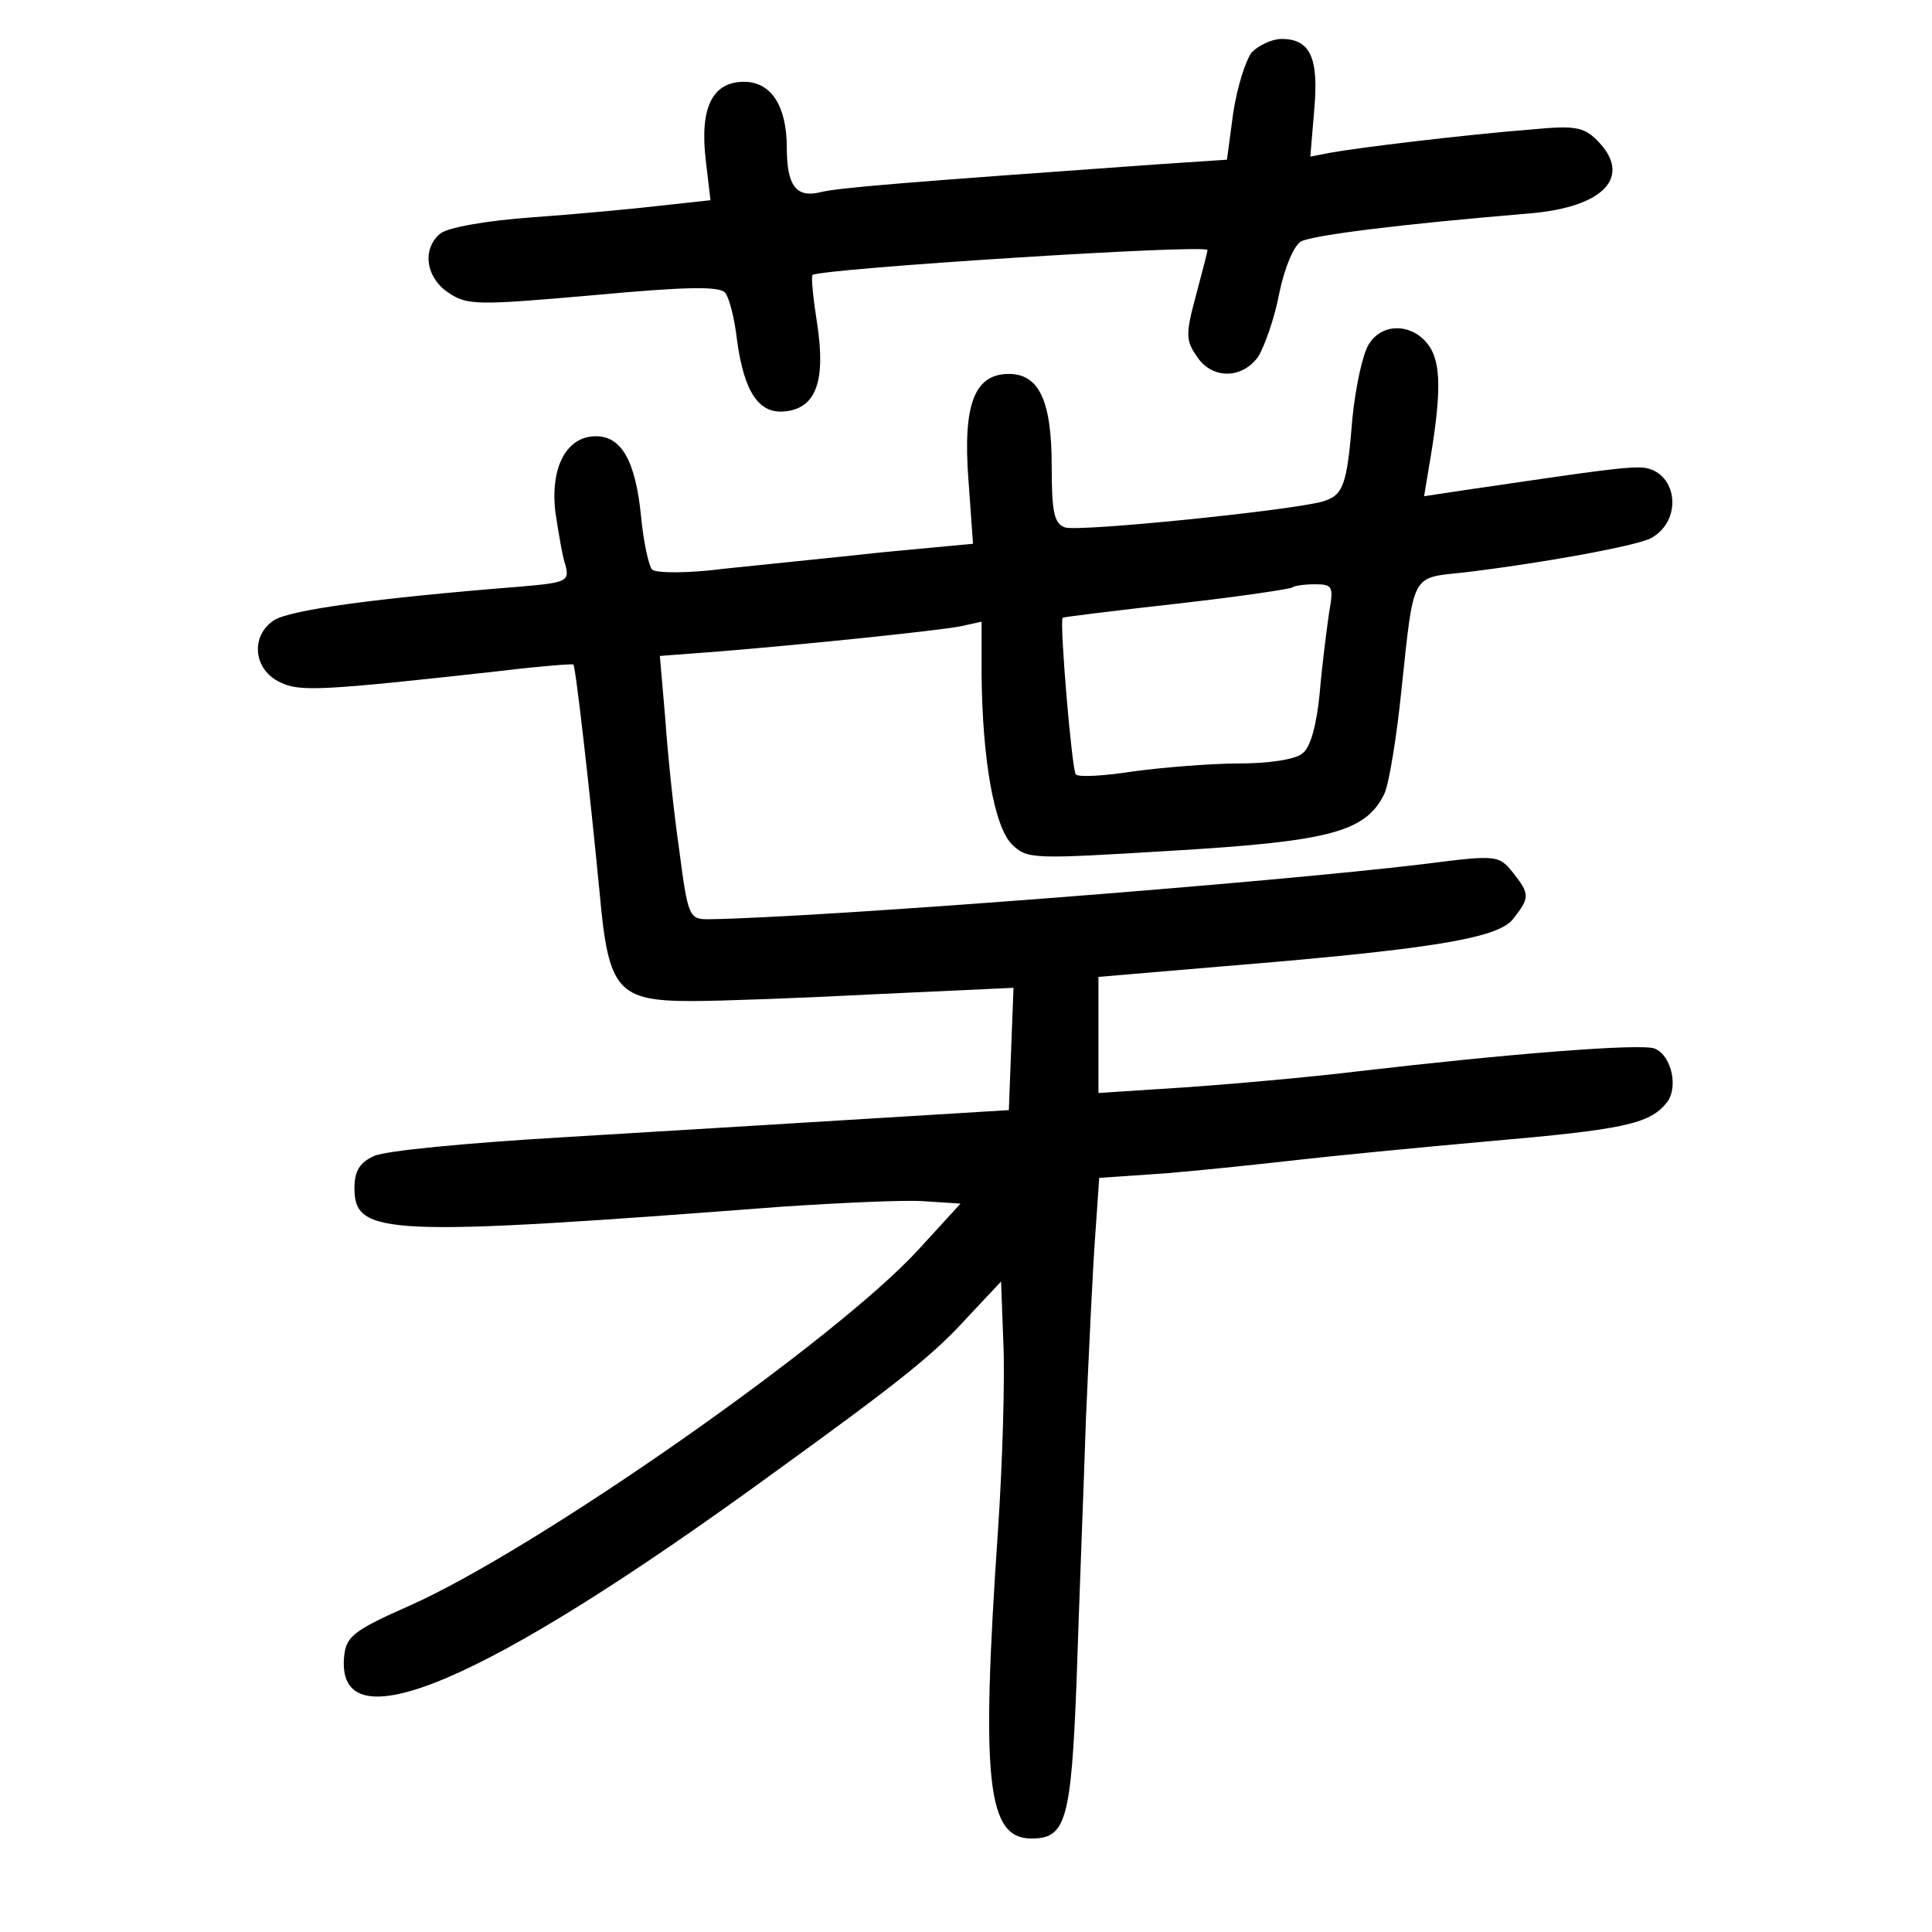 <?xml version="1.0" standalone="no"?>
<!DOCTYPE svg PUBLIC "-//W3C//DTD SVG 20010904//EN"
 "http://www.w3.org/TR/2001/REC-SVG-20010904/DTD/svg10.dtd">
<svg version="1.0" xmlns="http://www.w3.org/2000/svg"
 width="248pt" height="248pt" viewBox="0 0 248 248"
 preserveAspectRatio="xMidYMid meet">
<g transform="translate(0,248) scale(0.1,-0.1)"
fill="#000000" stroke="none">
<path d="M1607 2413 c-8 -10 -19 -45 -24 -78 l-8 -60 -90 -6 c-322 -23 -411
-30 -433 -36 -30 -7 -42 9 -42 57 0 54 -20 85 -55 85 -41 0 -57 -34 -49 -101
l6 -51 -64 -7 c-34 -4 -109 -11 -165 -15 -57 -4 -109 -13 -118 -21 -24 -20
-18 -57 11 -76 24 -16 37 -16 185 -3 119 11 163 12 170 3 5 -6 12 -33 15 -60
9 -67 28 -96 62 -92 40 4 52 40 41 112 -5 32 -8 60 -6 63 9 8 507 40 507 32 0
-2 -7 -29 -15 -59 -13 -48 -13 -57 1 -77 19 -30 58 -30 79 -1 8 13 21 49 27
81 7 34 19 62 28 67 15 8 125 22 293 36 97 8 133 48 87 94 -17 17 -29 19 -82
14 -89 -7 -228 -24 -260 -30 l-26 -5 5 60 c6 67 -5 91 -42 91 -12 0 -29 -8
-38 -17z"/>
<path d="M1757 2038 c-8 -13 -17 -55 -21 -95 -7 -88 -12 -99 -39 -107 -46 -12
-314 -39 -330 -33 -14 5 -17 20 -17 79 0 83 -16 118 -55 118 -44 0 -59 -39
-52 -134 l6 -84 -117 -11 c-64 -7 -155 -16 -202 -21 -46 -6 -88 -6 -93 -1 -4
4 -11 35 -14 67 -7 72 -25 104 -58 104 -38 0 -59 -40 -52 -98 4 -26 9 -57 13
-68 5 -20 1 -22 -58 -27 -188 -15 -295 -30 -316 -43 -31 -20 -27 -64 8 -80 25
-12 51 -11 285 15 49 6 90 9 91 8 3 -3 21 -161 34 -296 11 -122 23 -136 118
-136 37 0 145 4 240 9 l173 8 -3 -78 -3 -79 -180 -11 c-99 -6 -277 -17 -395
-24 -118 -7 -226 -17 -240 -24 -18 -8 -25 -19 -25 -41 0 -61 38 -63 548 -24
76 5 159 9 184 7 l46 -3 -54 -59 c-106 -116 -489 -384 -653 -457 -70 -31 -81
-39 -84 -63 -14 -120 179 -38 552 234 162 117 205 152 246 197 l45 48 3 -80
c2 -44 -1 -152 -7 -240 -22 -322 -14 -395 43 -395 44 0 51 22 58 204 3 94 9
245 12 336 4 91 9 197 12 236 l5 72 87 6 c48 4 123 12 167 17 44 5 155 16 246
24 172 15 206 22 228 49 16 19 7 61 -15 70 -17 7 -191 -7 -379 -29 -66 -8
-168 -17 -227 -21 l-108 -7 0 75 0 74 153 13 c270 22 359 36 379 61 22 28 22
32 0 60 -18 22 -20 23 -113 11 -198 -24 -777 -69 -920 -71 -24 0 -26 3 -37 88
-7 48 -15 124 -18 169 l-7 81 79 6 c110 9 274 26 307 32 l27 6 0 -69 c1 -107
16 -194 39 -217 20 -19 25 -19 206 -8 202 12 248 24 272 73 6 13 16 74 22 134
16 150 12 143 79 150 101 12 221 34 241 44 44 24 33 91 -15 91 -23 0 -53 -4
-223 -29 l-53 -8 6 36 c15 87 16 127 4 151 -18 34 -62 39 -81 8z m-51 -345
c-3 -21 -9 -67 -12 -103 -4 -41 -12 -70 -22 -77 -9 -8 -44 -13 -81 -13 -36 0
-97 -5 -135 -10 -38 -6 -72 -8 -75 -4 -5 4 -21 194 -17 201 1 1 66 9 146 18
80 9 147 19 149 21 2 2 15 4 29 4 23 0 24 -3 18 -37z"/>
</g>
</svg>
